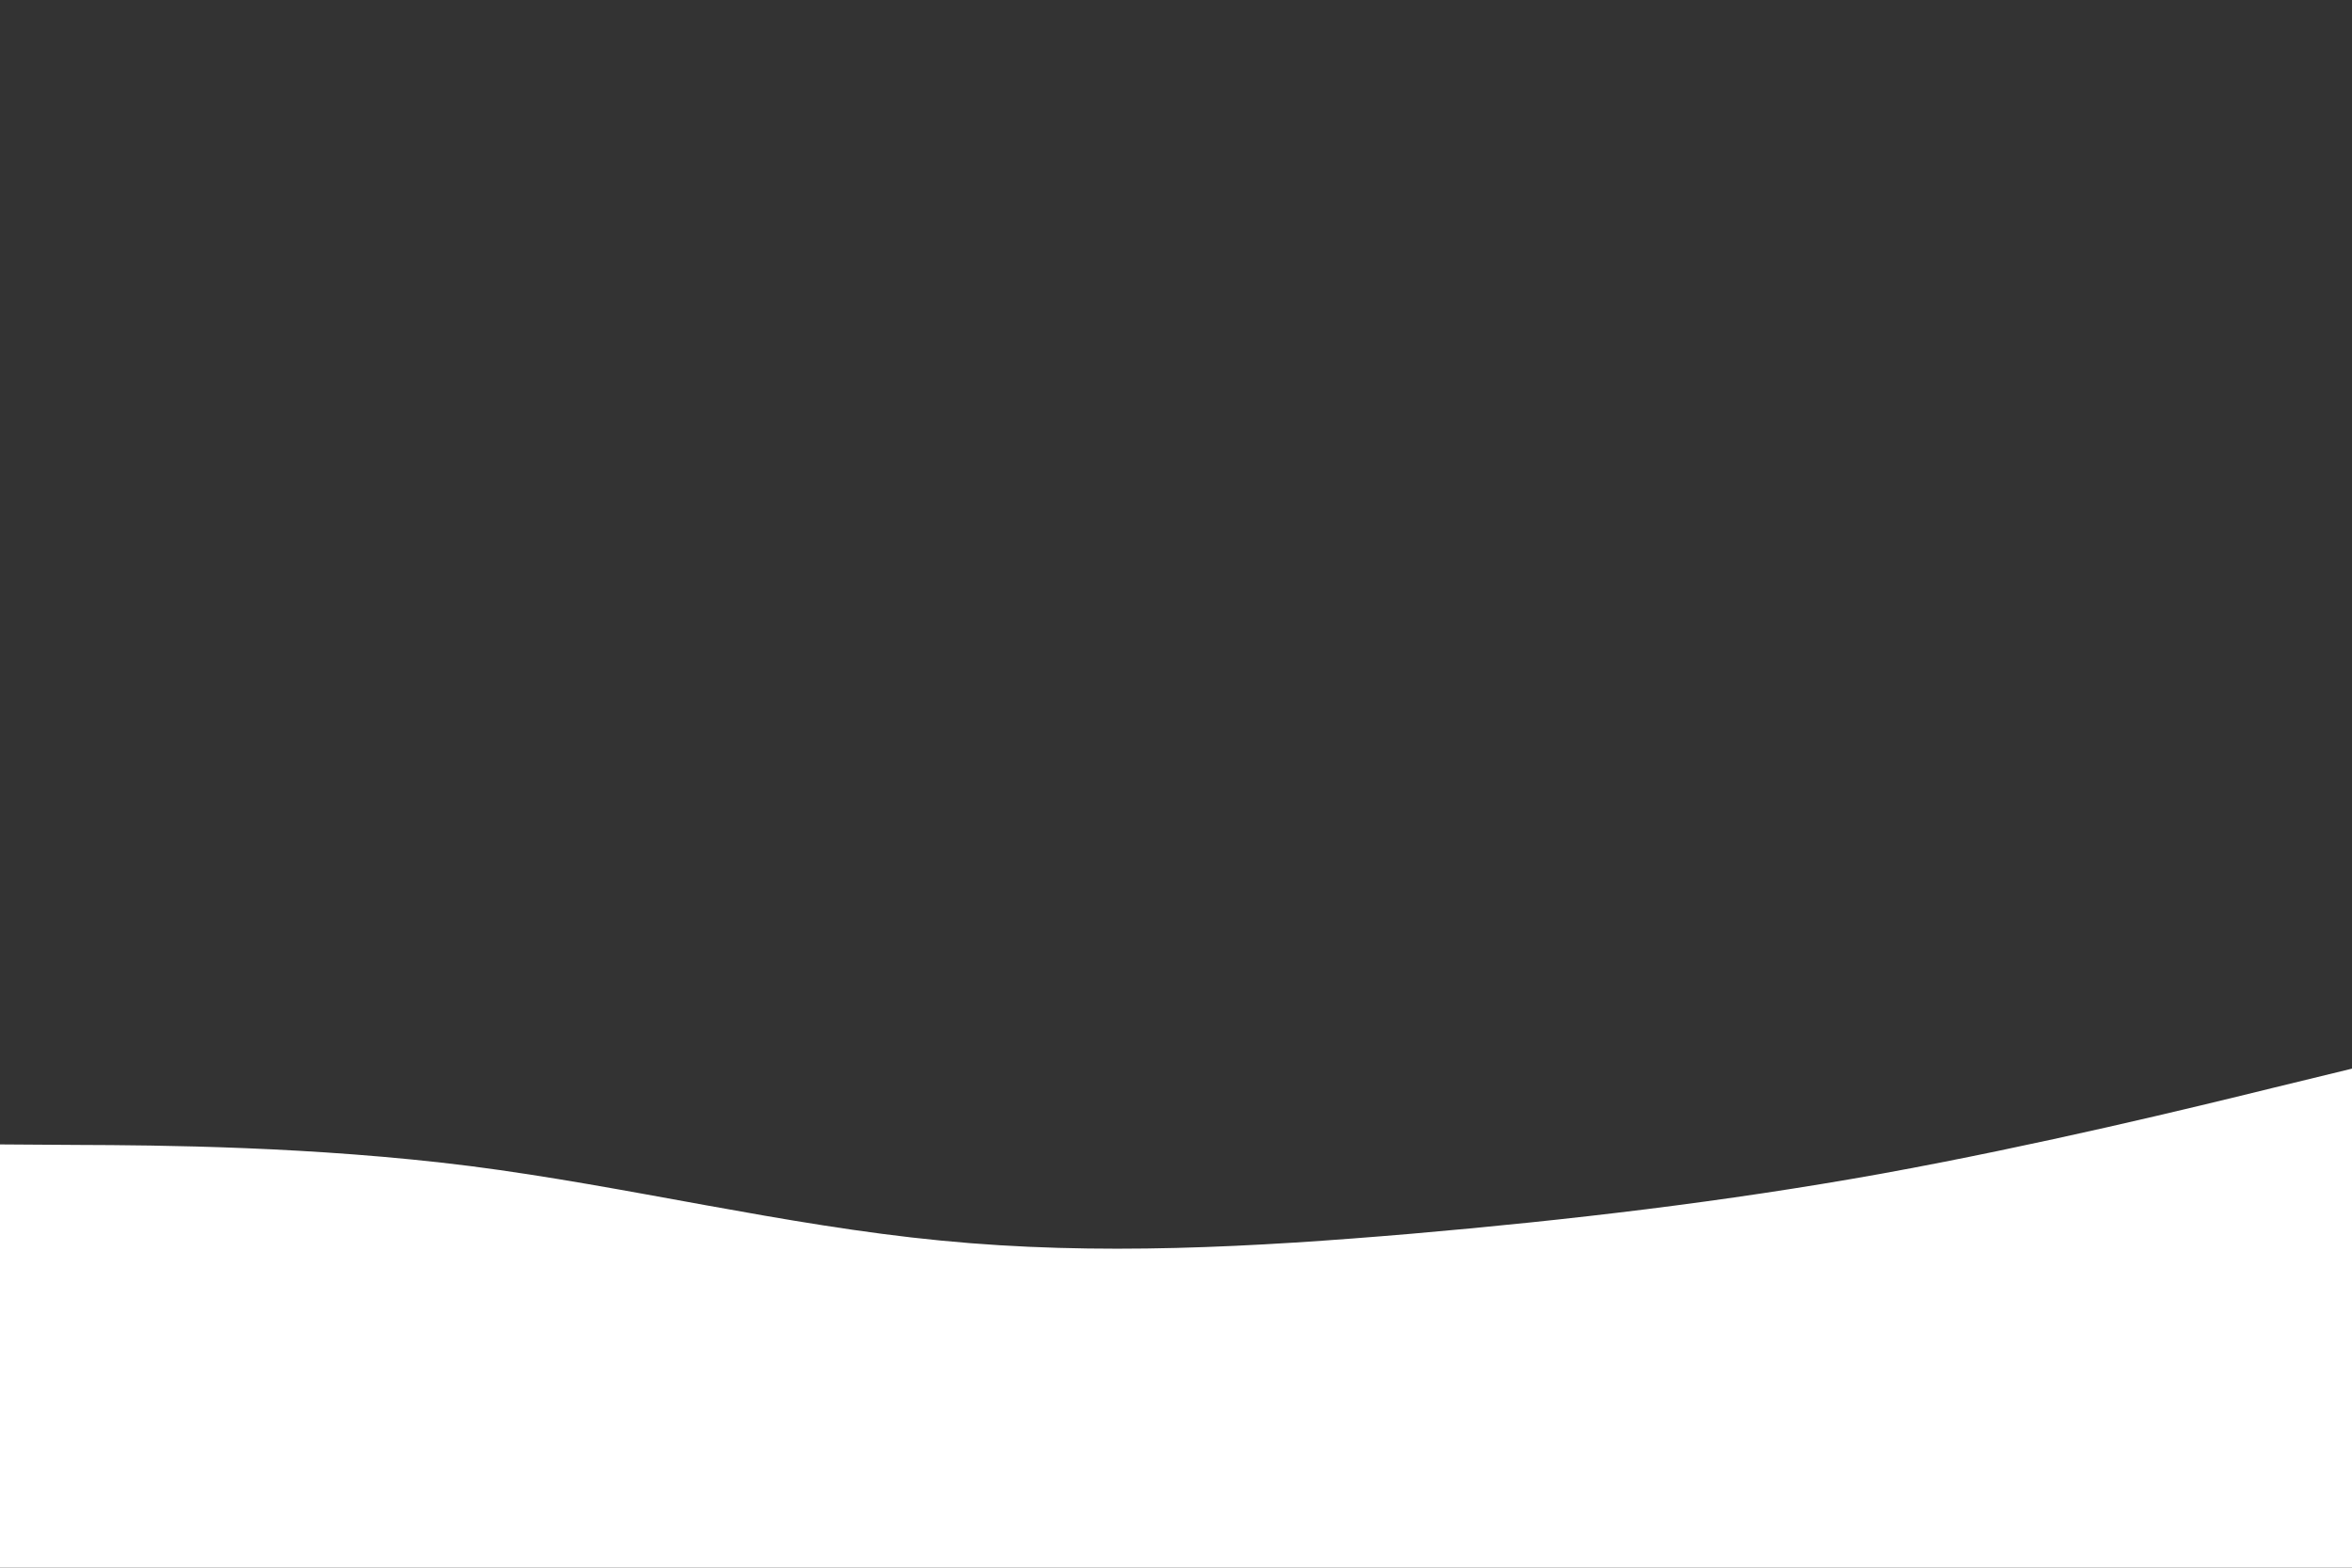 <svg id="visual" viewBox="0 0 900 600" xmlns="http://www.w3.org/2000/svg" xmlns:xlink="http://www.w3.org/1999/xlink" version="1.1"><rect x="0" y="0" width="900" height="600" fill="#333333" stroke="none"/><path d="M0 438L30 438.2C60 438.3 120 438.7 180 446.3C240 454 300 469 360 474.8C420 480.7 480 477.3 540 472.2C600 467 660 460 720 449.2C780 438.3 840 423.7 870 416.3L900 409L900 601L870 601C840 601 780 601 720 601C660 601 600 601 540 601C480 601 420 601 360 601C300 601 240 601 180 601C120 601 60 601 30 601L0 601Z" fill="#FFFFFF" stroke-linecap="round" stroke-linejoin="miter"></path></svg>